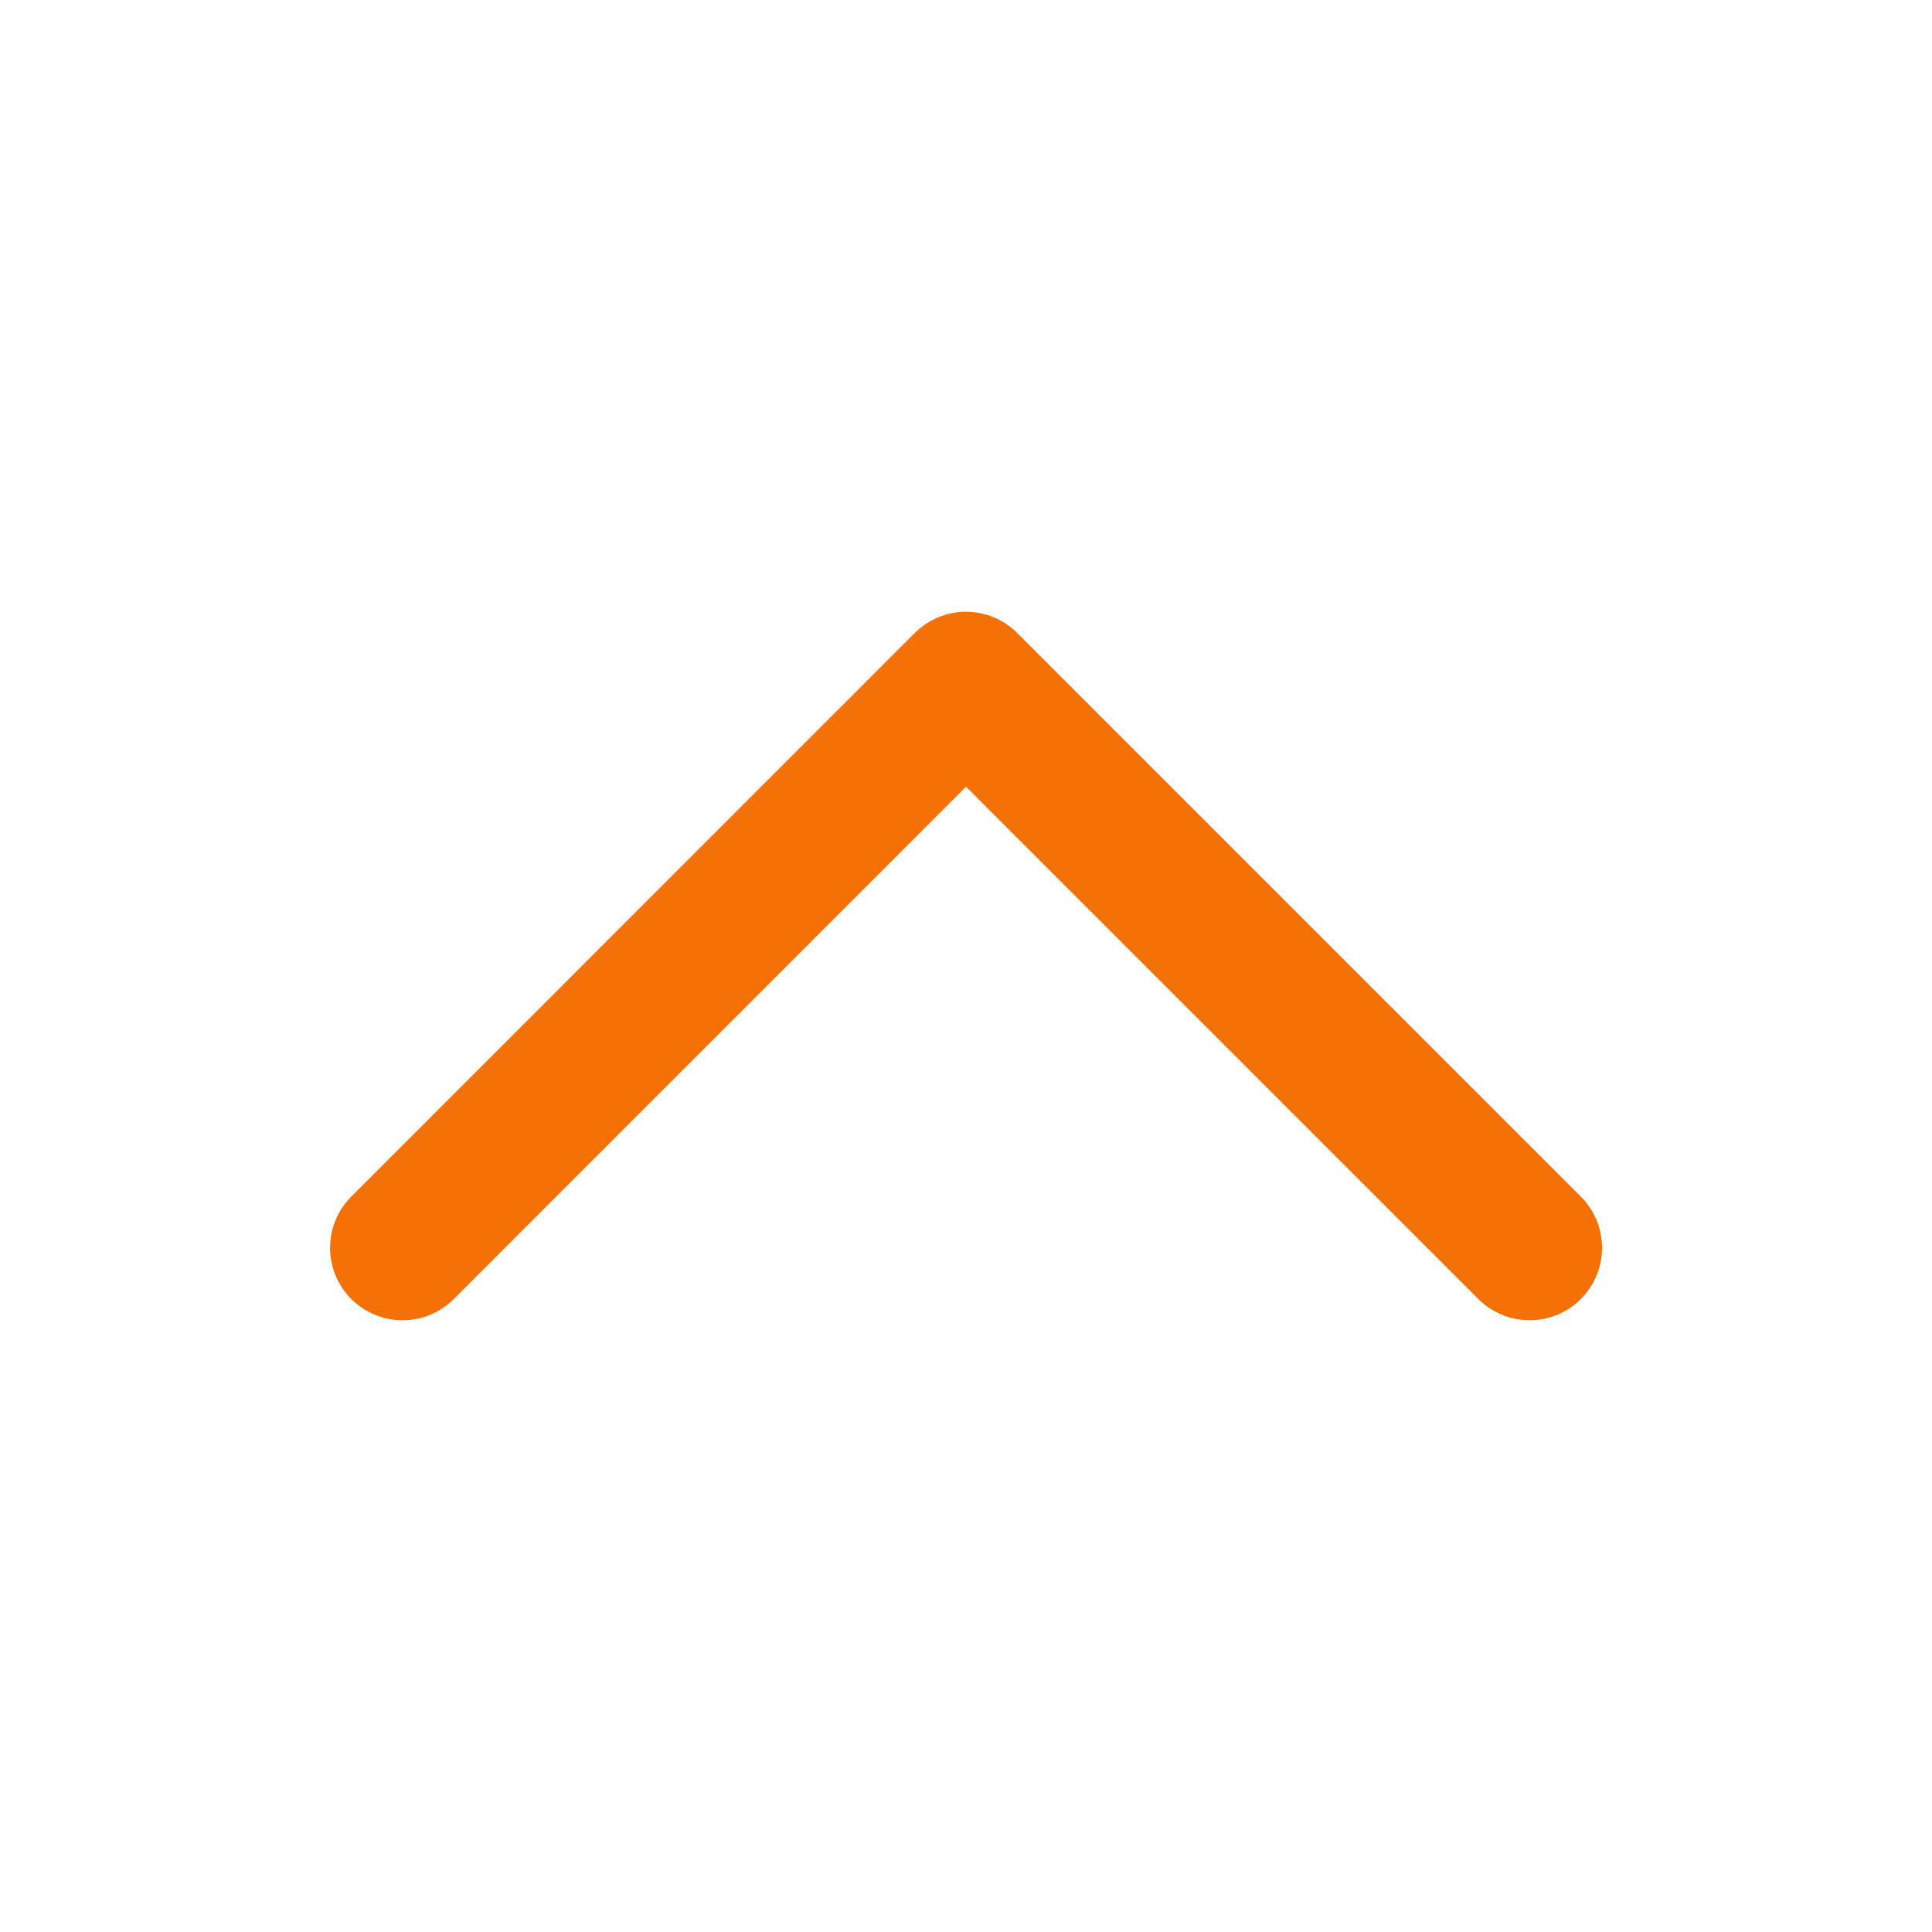 <svg width="20" height="20" viewBox="0 0 20 20" fill="none" xmlns="http://www.w3.org/2000/svg">
<path d="M15.834 12.917L10 7.083L4.167 12.917" stroke="#F57005" stroke-width="1.5" stroke-linecap="round" stroke-linejoin="round"/>
</svg>

